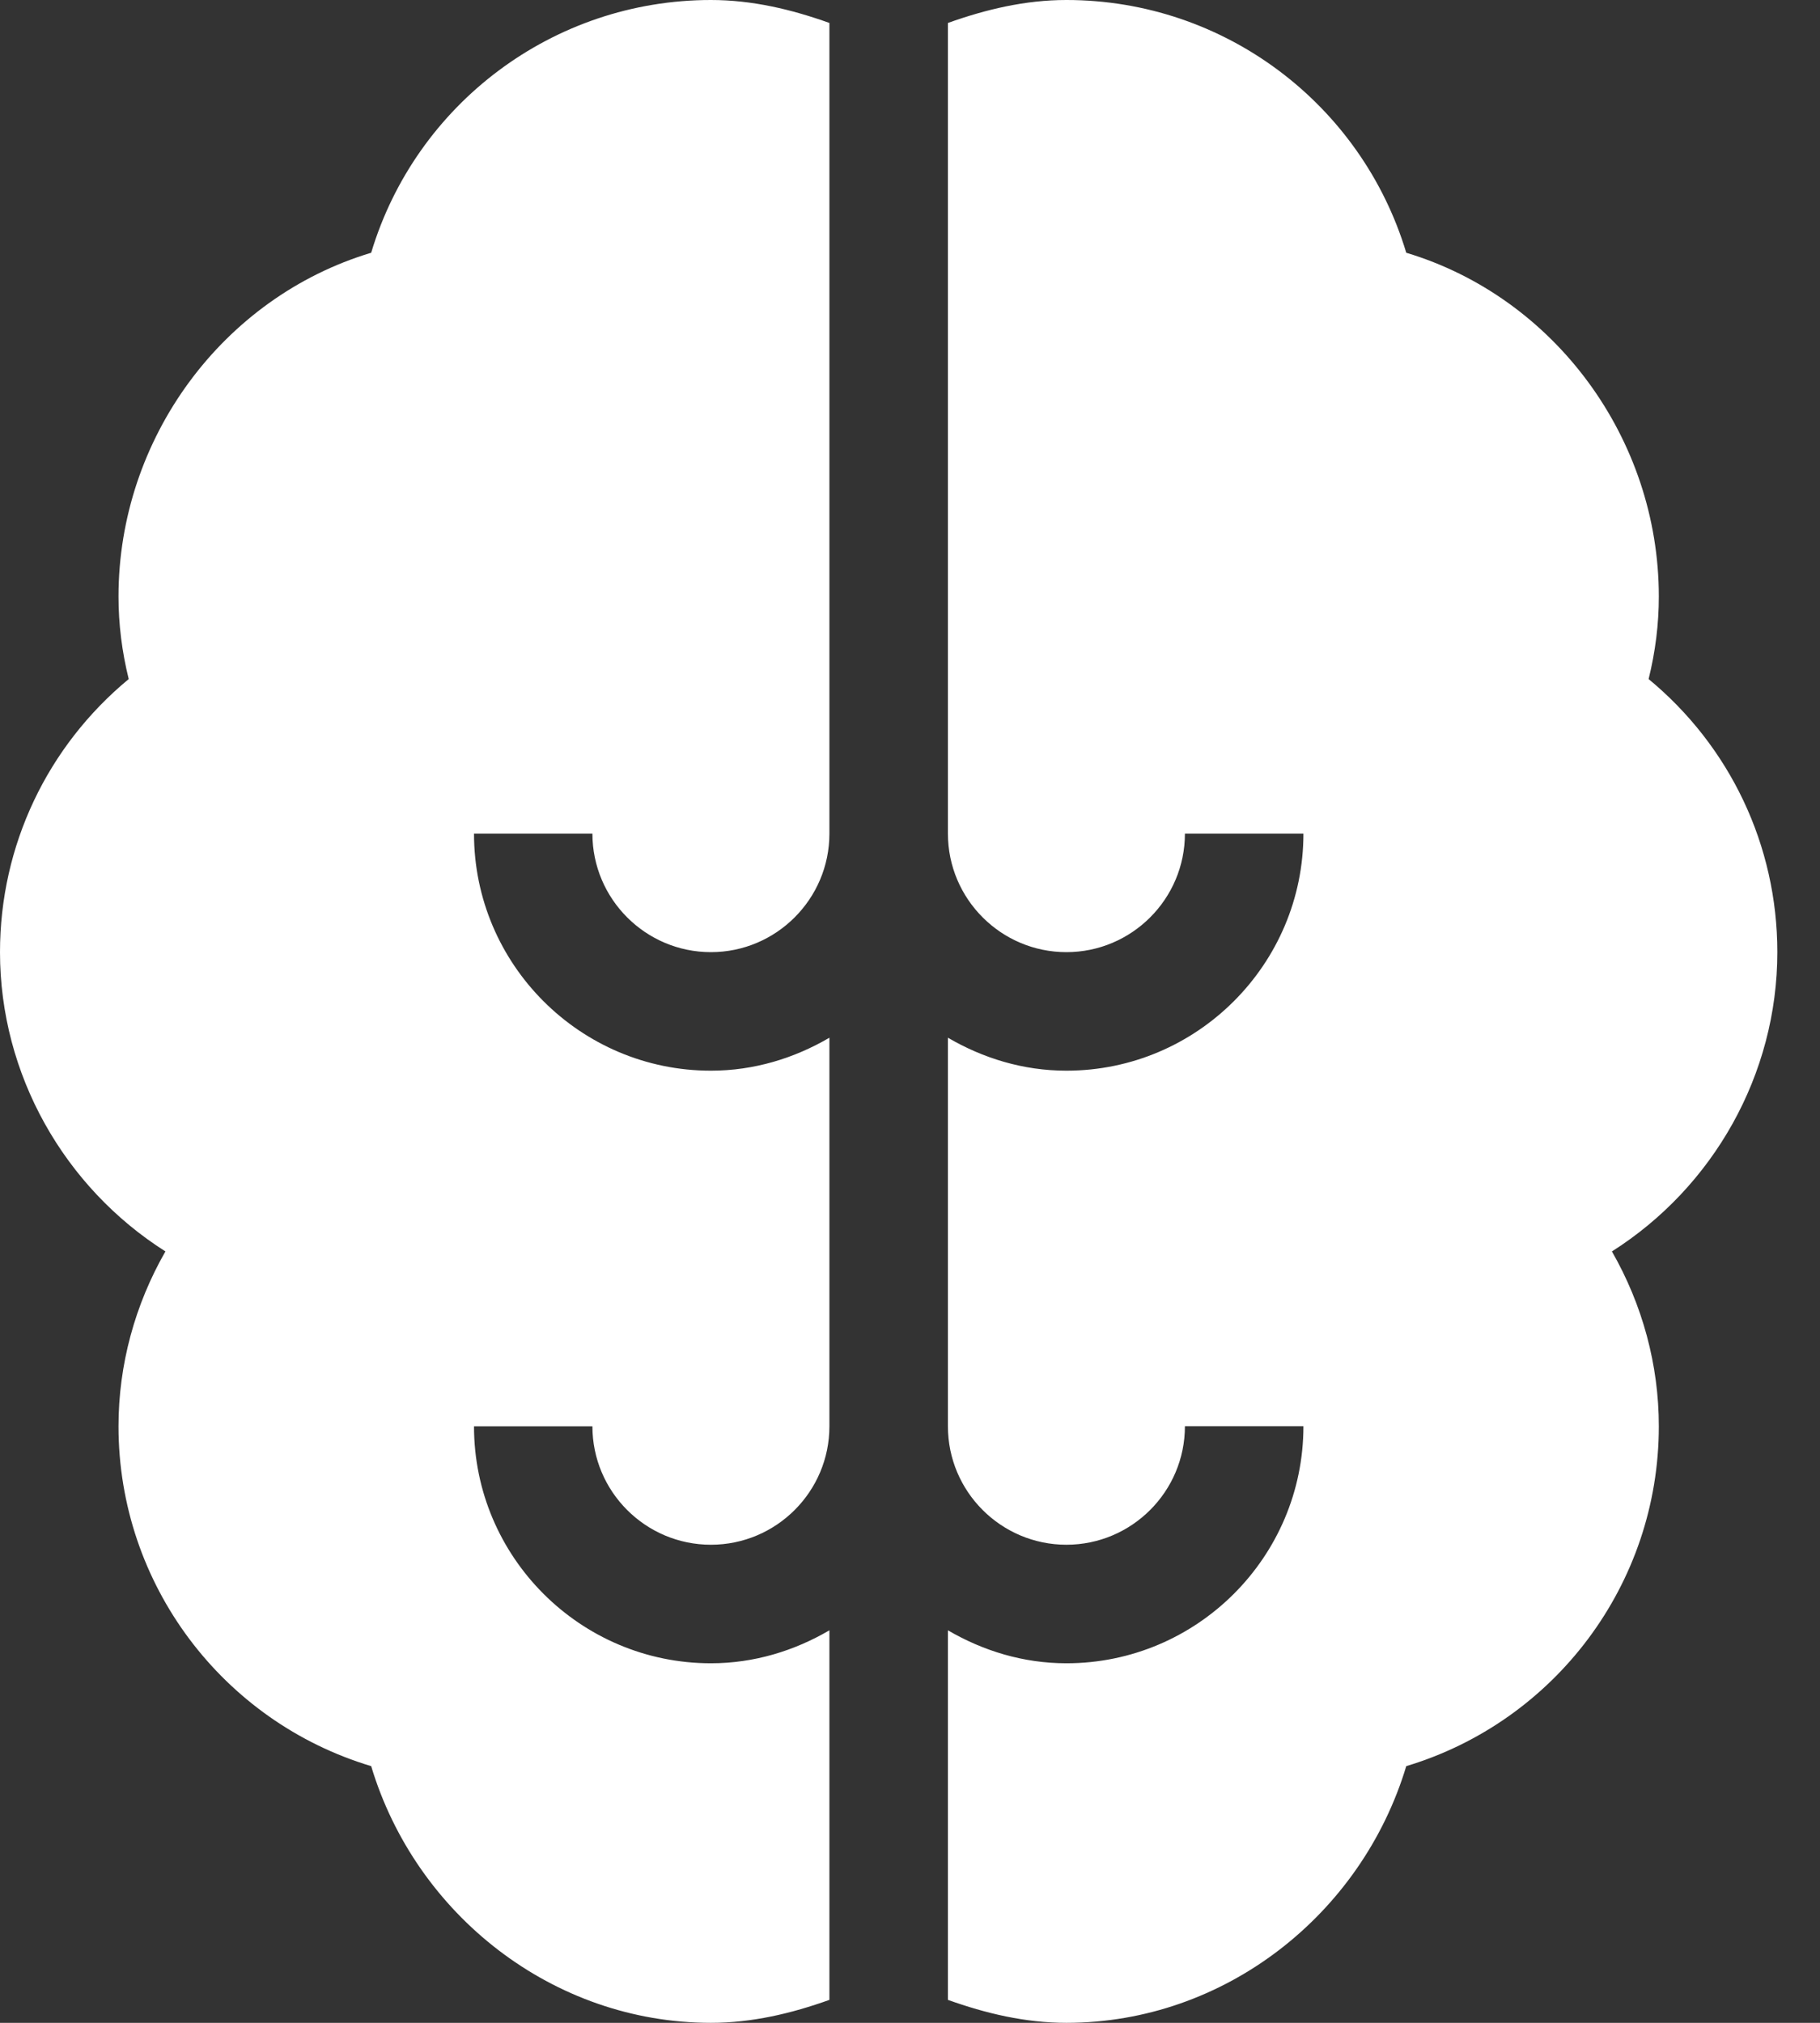 <svg width="18" height="20" viewBox="0 0 18 20" fill="none" xmlns="http://www.w3.org/2000/svg">
<rect x="0" y="0" width="18" height="20" fill="#333333" stroke="none"/>
<path d="M1.636 12.373C1.334 12.9 1.172 13.494 1.172 14.102C1.172 15.664 2.202 17.021 3.671 17.462C4.112 18.931 5.469 20 7.031 20C7.44 20 7.828 19.907 8.203 19.773V16.119C7.857 16.321 7.46 16.445 7.031 16.445C5.739 16.445 4.688 15.394 4.688 14.102H5.859C5.859 14.748 6.385 15.273 7.031 15.273C7.677 15.273 8.203 14.748 8.203 14.102V10.26C7.857 10.462 7.46 10.586 7.031 10.586C5.739 10.586 4.688 9.535 4.688 8.242H5.859C5.859 8.888 6.385 9.414 7.031 9.414C7.677 9.414 8.203 8.888 8.203 8.242V0.227C7.828 0.093 7.44 0 7.031 0C5.469 0 4.112 1.03 3.671 2.499C2.202 2.94 1.172 4.336 1.172 5.898C1.172 6.17 1.206 6.443 1.273 6.714C0.469 7.379 0 8.359 0 9.414C0 10.624 0.635 11.738 1.636 12.373Z" fill="white"/>
<path d="M10.547 16.445C10.118 16.445 9.721 16.321 9.375 16.119V19.773C9.75 19.907 10.139 20 10.547 20C12.11 20 13.466 18.931 13.908 17.462C15.376 17.021 16.406 15.664 16.406 14.102C16.406 13.494 16.244 12.9 15.942 12.373C16.944 11.738 17.578 10.624 17.578 9.414C17.578 8.359 17.11 7.379 16.305 6.714C16.372 6.443 16.406 6.17 16.406 5.898C16.406 4.336 15.376 2.94 13.908 2.499C13.466 1.03 12.11 0 10.547 0C10.139 0 9.75 0.093 9.375 0.227V8.242C9.375 8.888 9.901 9.414 10.547 9.414C11.193 9.414 11.719 8.888 11.719 8.242H12.891C12.891 9.534 11.839 10.586 10.547 10.586C10.118 10.586 9.721 10.462 9.375 10.26V14.102C9.375 14.748 9.901 15.273 10.547 15.273C11.193 15.273 11.719 14.747 11.719 14.101H12.891C12.891 15.394 11.839 16.445 10.547 16.445Z" fill="white"/>
</svg>
